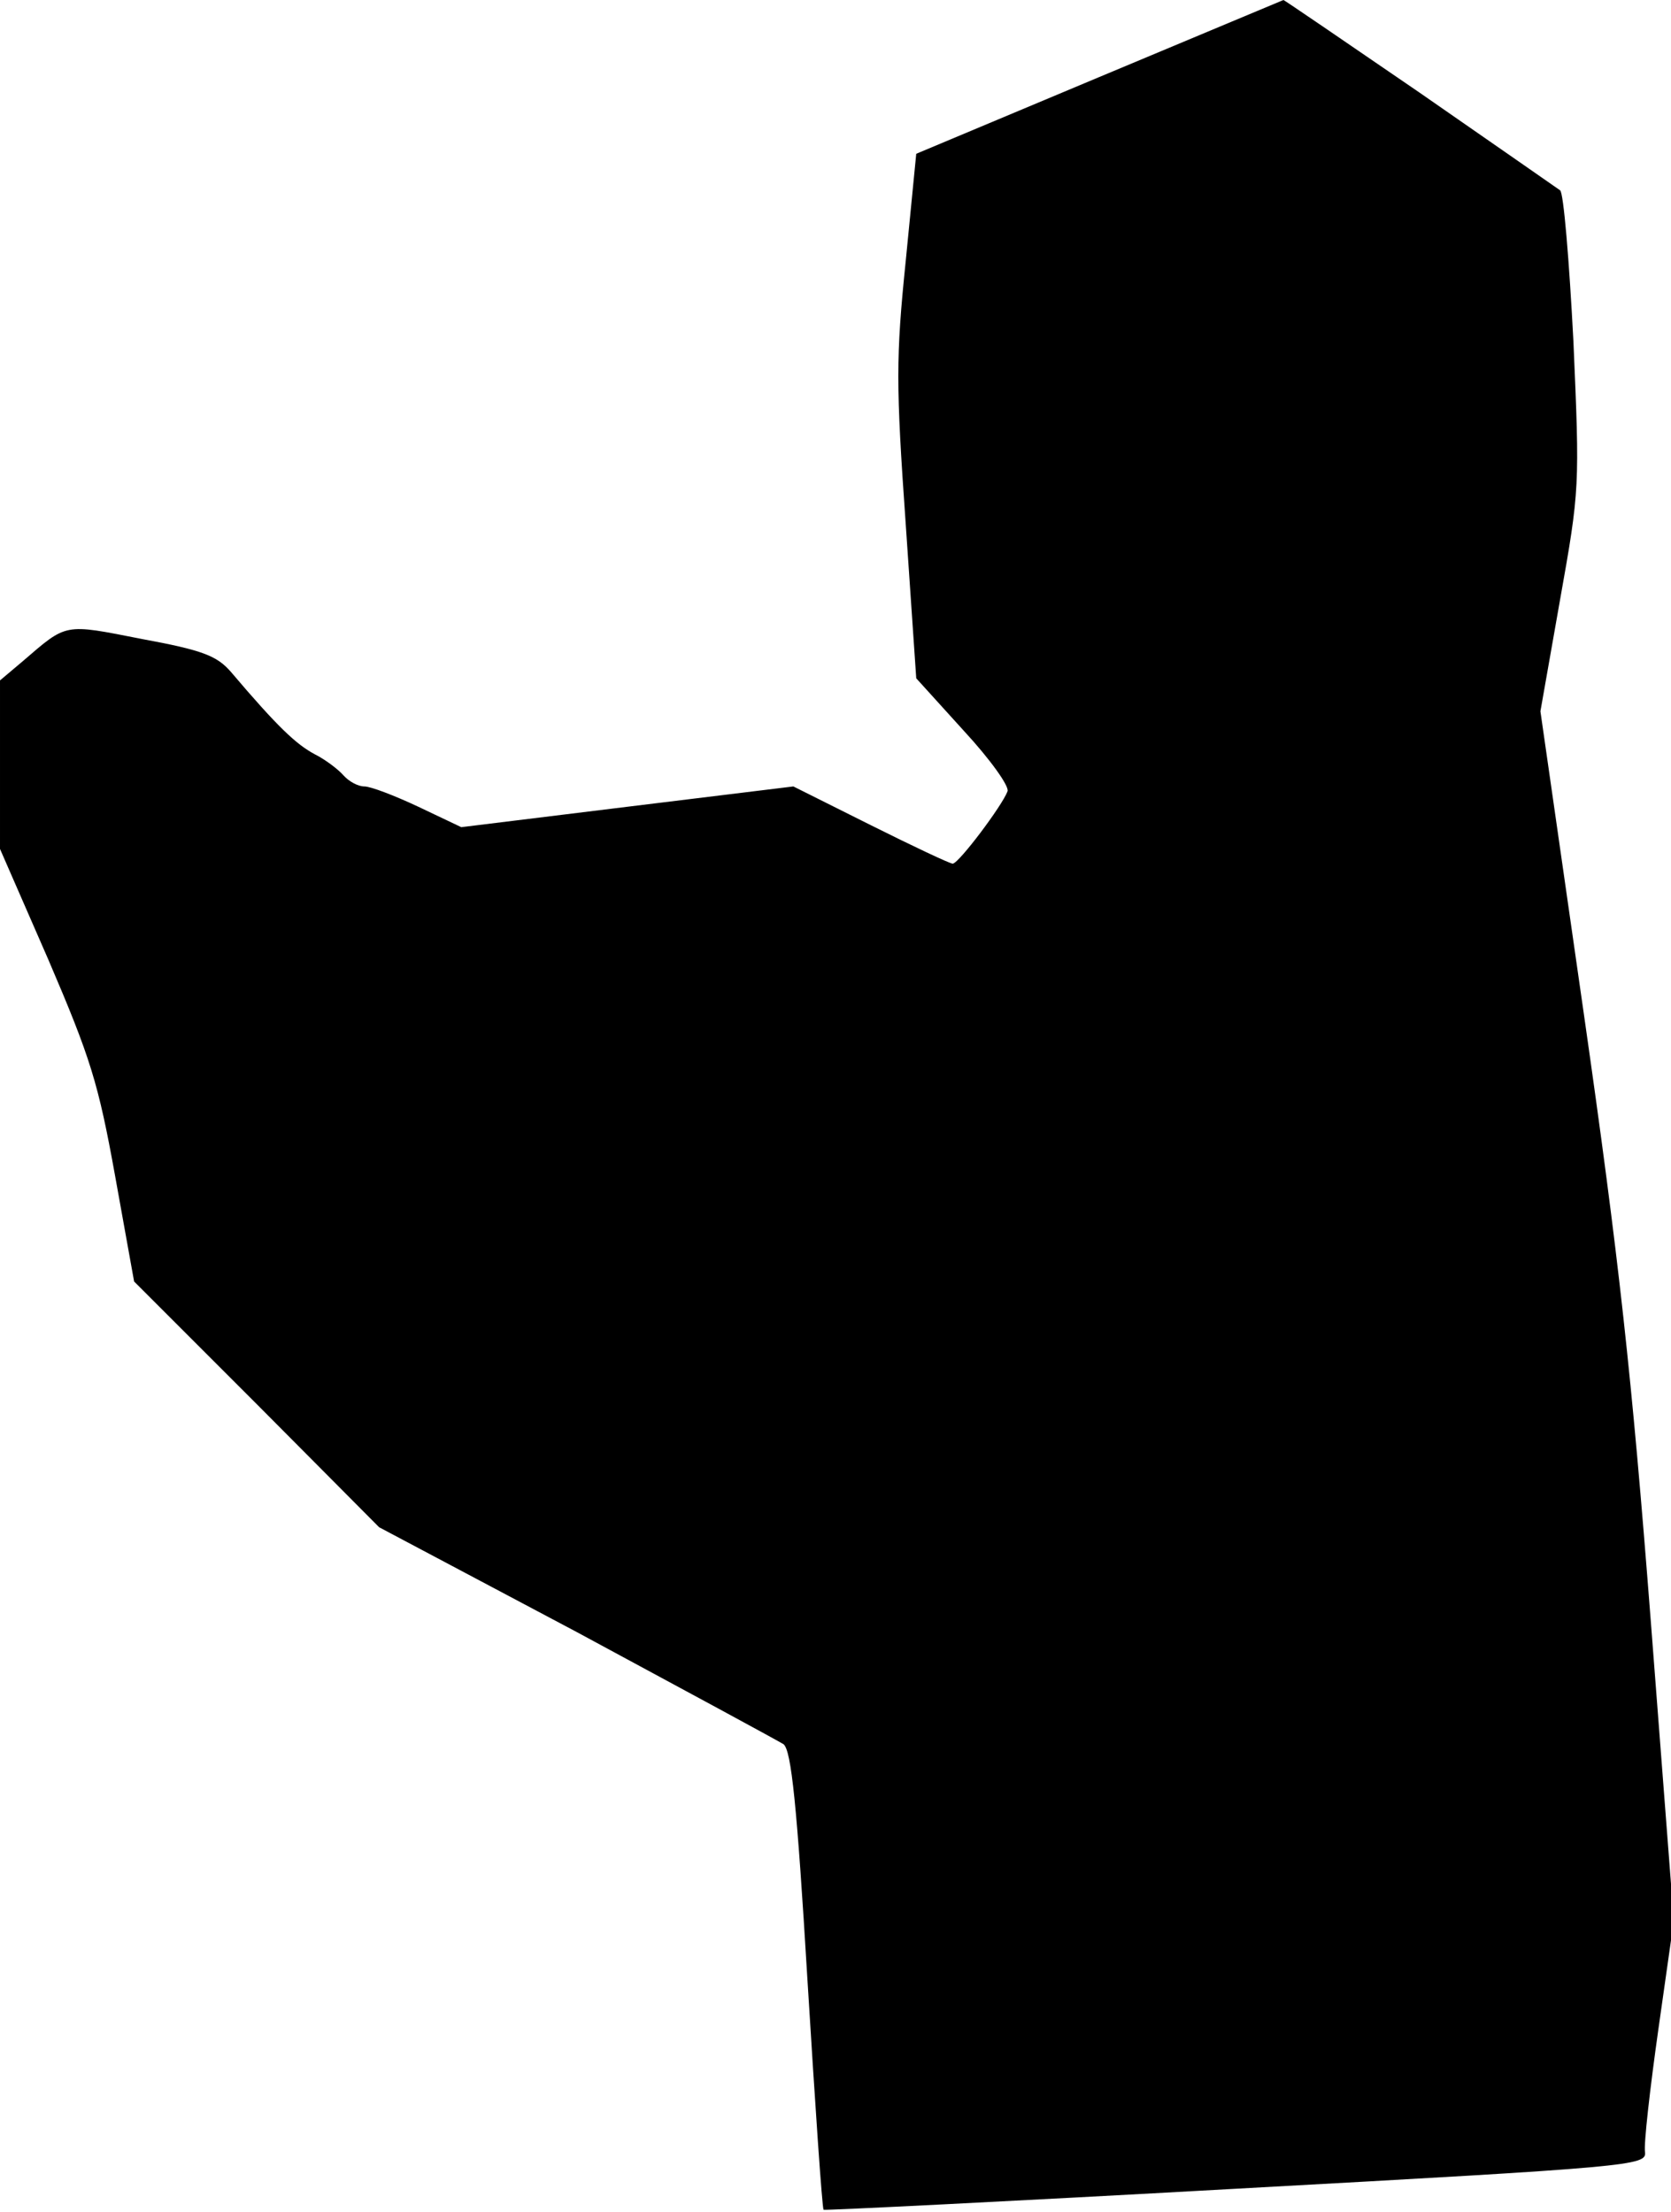 <?xml version="1.0" standalone="no"?>
<!DOCTYPE svg PUBLIC "-//W3C//DTD SVG 20010904//EN"
 "http://www.w3.org/TR/2001/REC-SVG-20010904/DTD/svg10.dtd">
<svg version="1.0" xmlns="http://www.w3.org/2000/svg"
 width="238pt" height="315pt" viewBox="0 0 238 315"
 preserveAspectRatio="xMidYMid meet">
<g transform="translate(0,315) scale(0.1,-0.1)"
fill="#000000" stroke="none">
<path fill="#000000" stroke="none" d="M1565 3040 l-260 -109 -15 -153 c-14
-137 -14 -176 0 -374 l15 -220 68 -75 c37 -40 65 -79 62 -86 -8 -21 -69 -102
-78 -103 -4 0 -57 25 -117 55 l-110 55 -237 -29 -236 -29 -61 29 c-34 16 -68
29 -77 29 -9 0 -22 7 -30 16 -7 8 -25 22 -41 30 -26 14 -52 38 -119 117 -20
23 -40 31 -127 47 -112 22 -106 23 -170 -32 l-32 -27 0 -120 0 -120 69 -158
c60 -140 71 -175 95 -308 l27 -150 175 -175 174 -175 281 -149 c154 -83 287
-155 295 -160 11 -9 19 -85 34 -335 11 -179 21 -326 23 -328 2 -1 266 12 588
30 566 31 584 33 582 52 -2 11 7 90 19 175 l22 155 -33 429 c-27 348 -45 512
-95 861 l-62 432 28 159 c28 157 28 161 19 368 -6 115 -14 212 -19 215 -4 3
-95 66 -200 139 -105 72 -193 132 -194 132 -2 -1 -120 -50 -263 -110z"/>
</g>
</svg>
